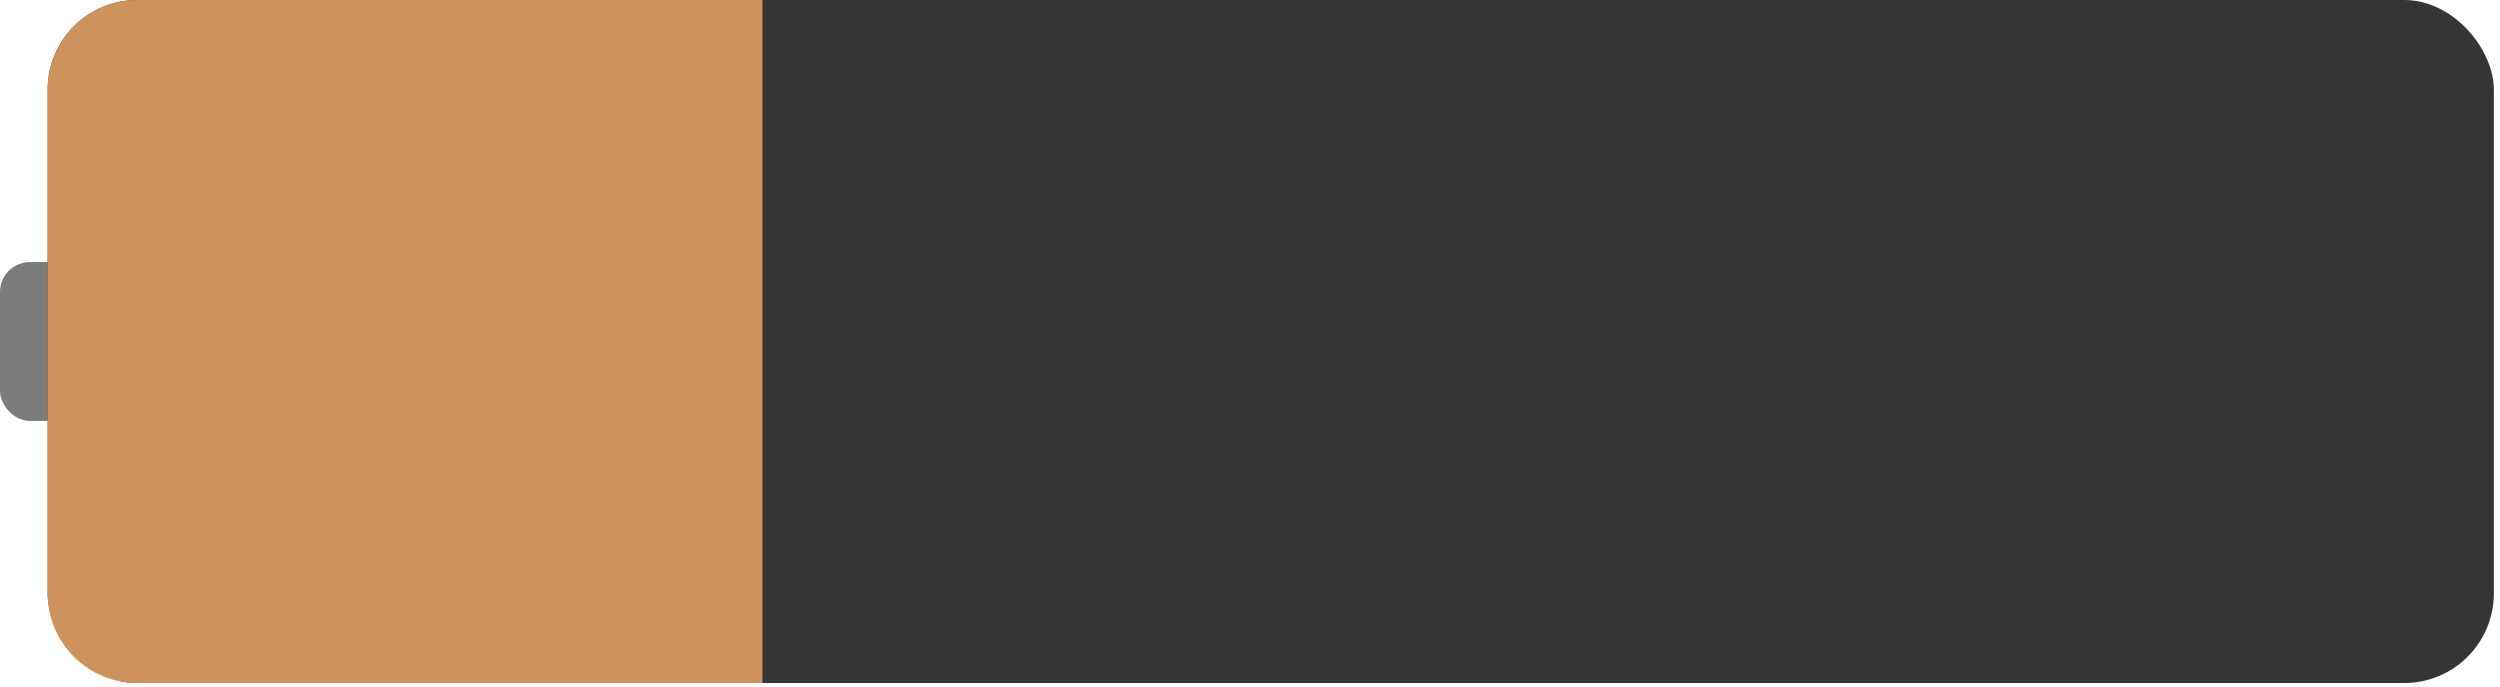 <svg width="251" height="69" viewBox="0 0 251 69" fill="none" xmlns="http://www.w3.org/2000/svg">
<g id="Battery">
<rect id="Rectangle 44" y="26.314" width="8.771" height="15.948" rx="3" fill="#7C7C7C"/>
<rect id="Rectangle 45" x="4.784" width="245.599" height="68.576" rx="9" fill="#353535"/>
<path id="Rectangle 46" d="M4.784 9C4.784 4.029 8.814 0 13.784 0H76.55V68.576H13.784C8.814 68.576 4.784 64.547 4.784 59.576V9Z" fill="#CE925D"/>
</g>
</svg>
